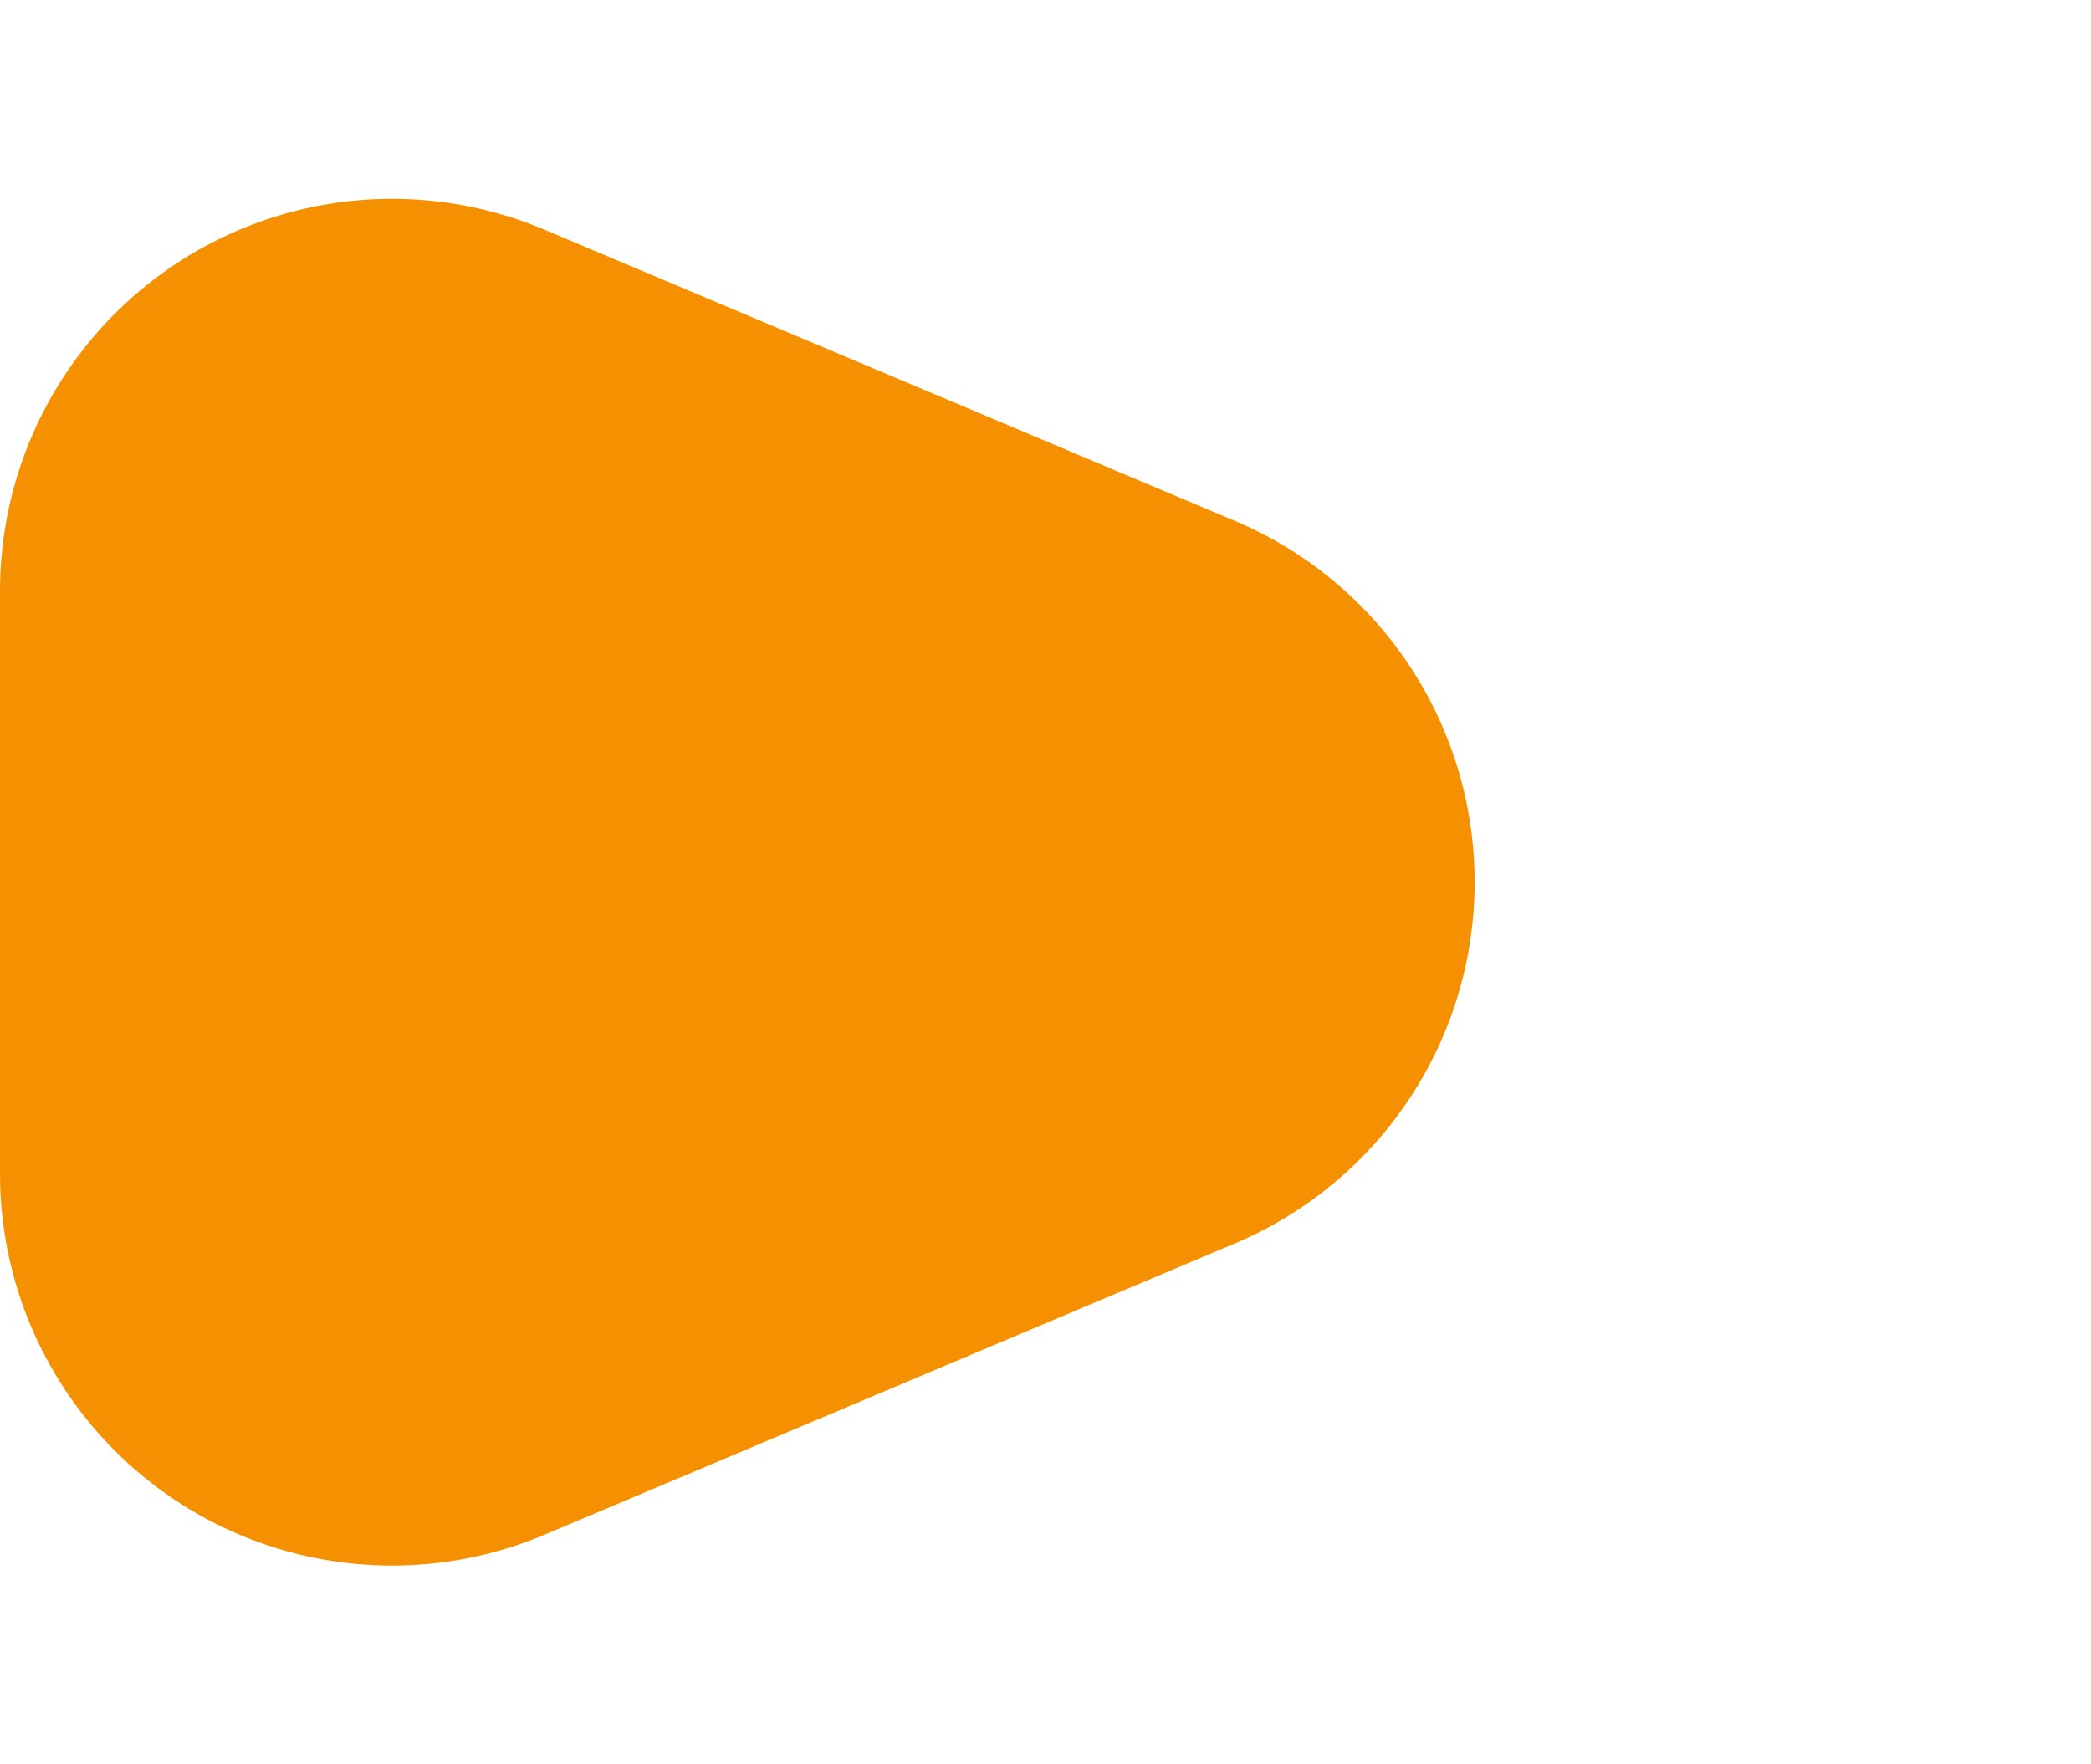 <svg xmlns="http://www.w3.org/2000/svg" width="32" height="27" viewBox="0 0 32 27">
  <path id="Polygone_3" d="M7.972,13.1a6,6,0,0,1,11.056,0l4.457,10.564A6,6,0,0,1,17.957,32H9.043a6,6,0,0,1-5.528-8.332Z"
        transform="translate(32) rotate(90)"
        fill="#f59100" />
</svg>
